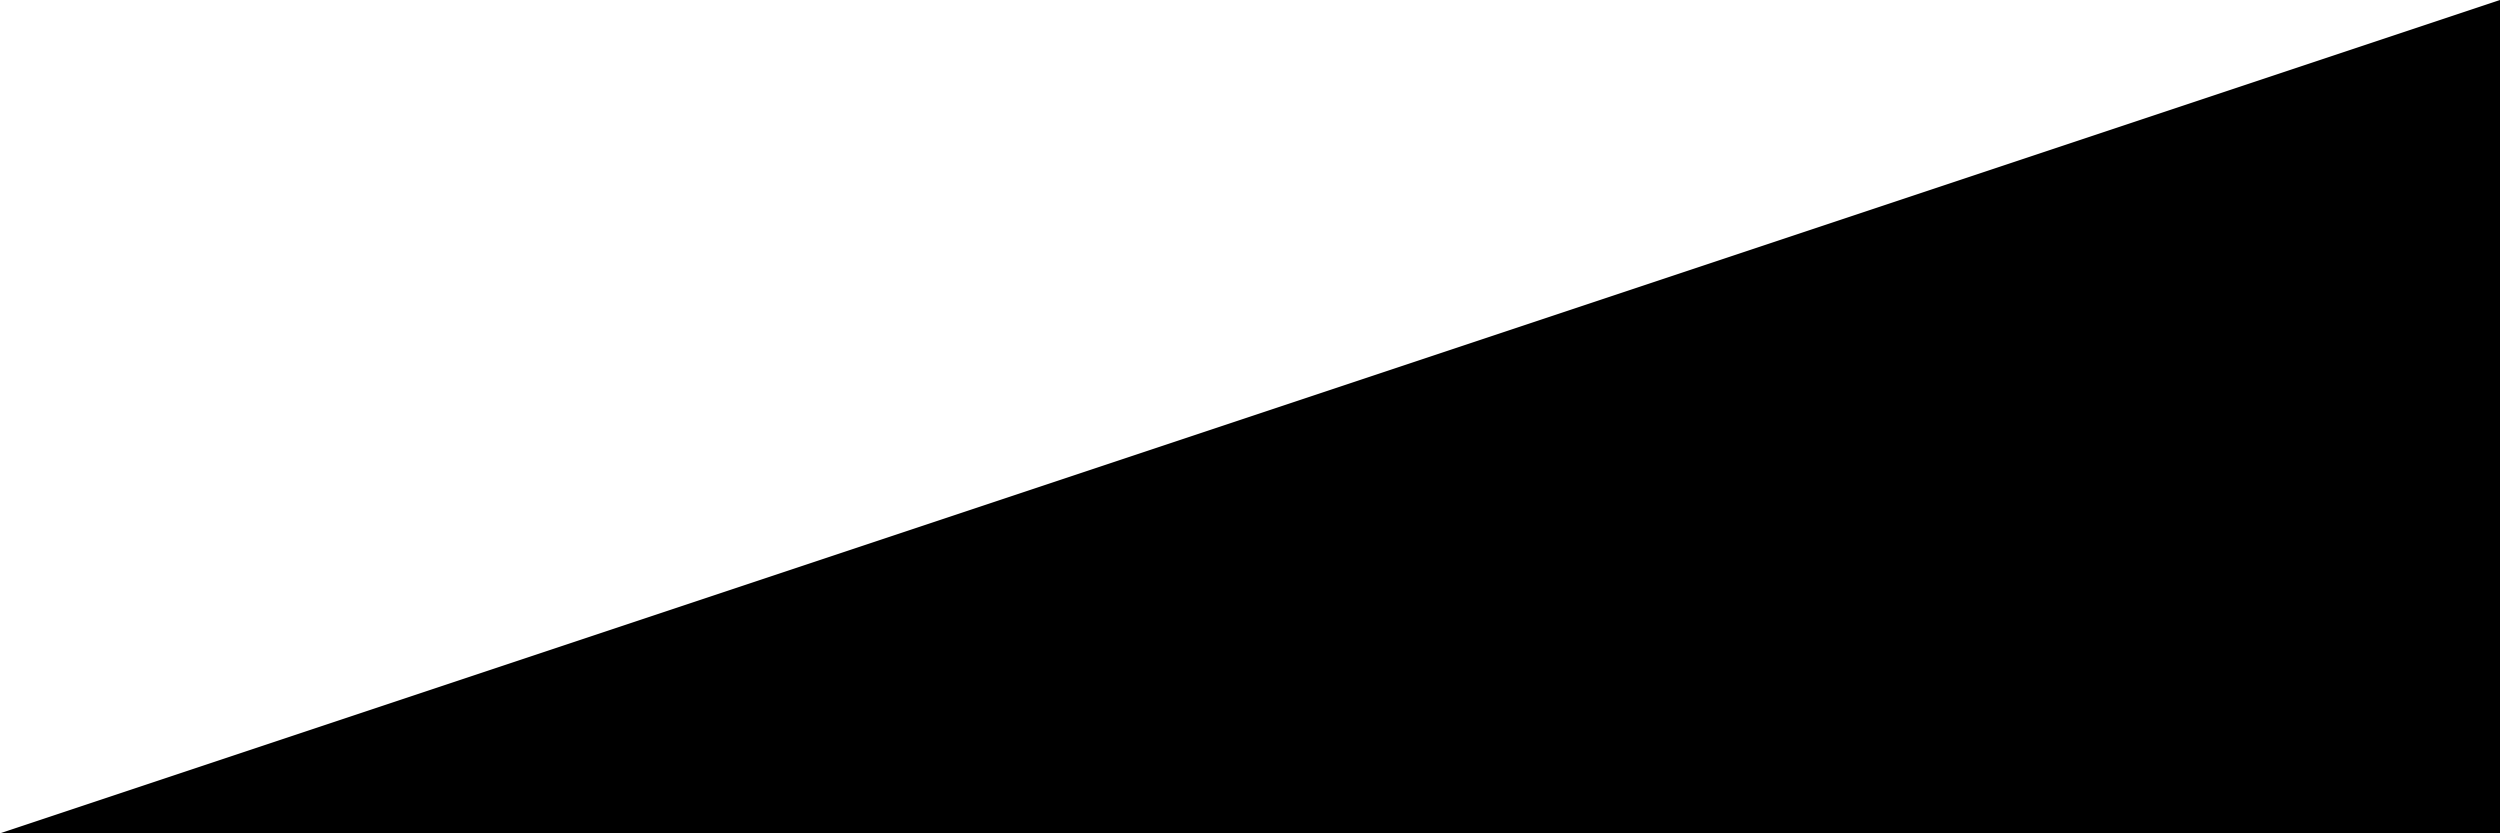 <svg xmlns:xlink="http://www.w3.org/1999/xlink" xmlns="http://www.w3.org/2000/svg" version="1.1" viewBox="0 0 42 14" height="100%" width="100%">
	<path d="M0,14 L42,0 42,14 0,14 Z" id="pauseplayer-volumebar-mask" />
</svg>